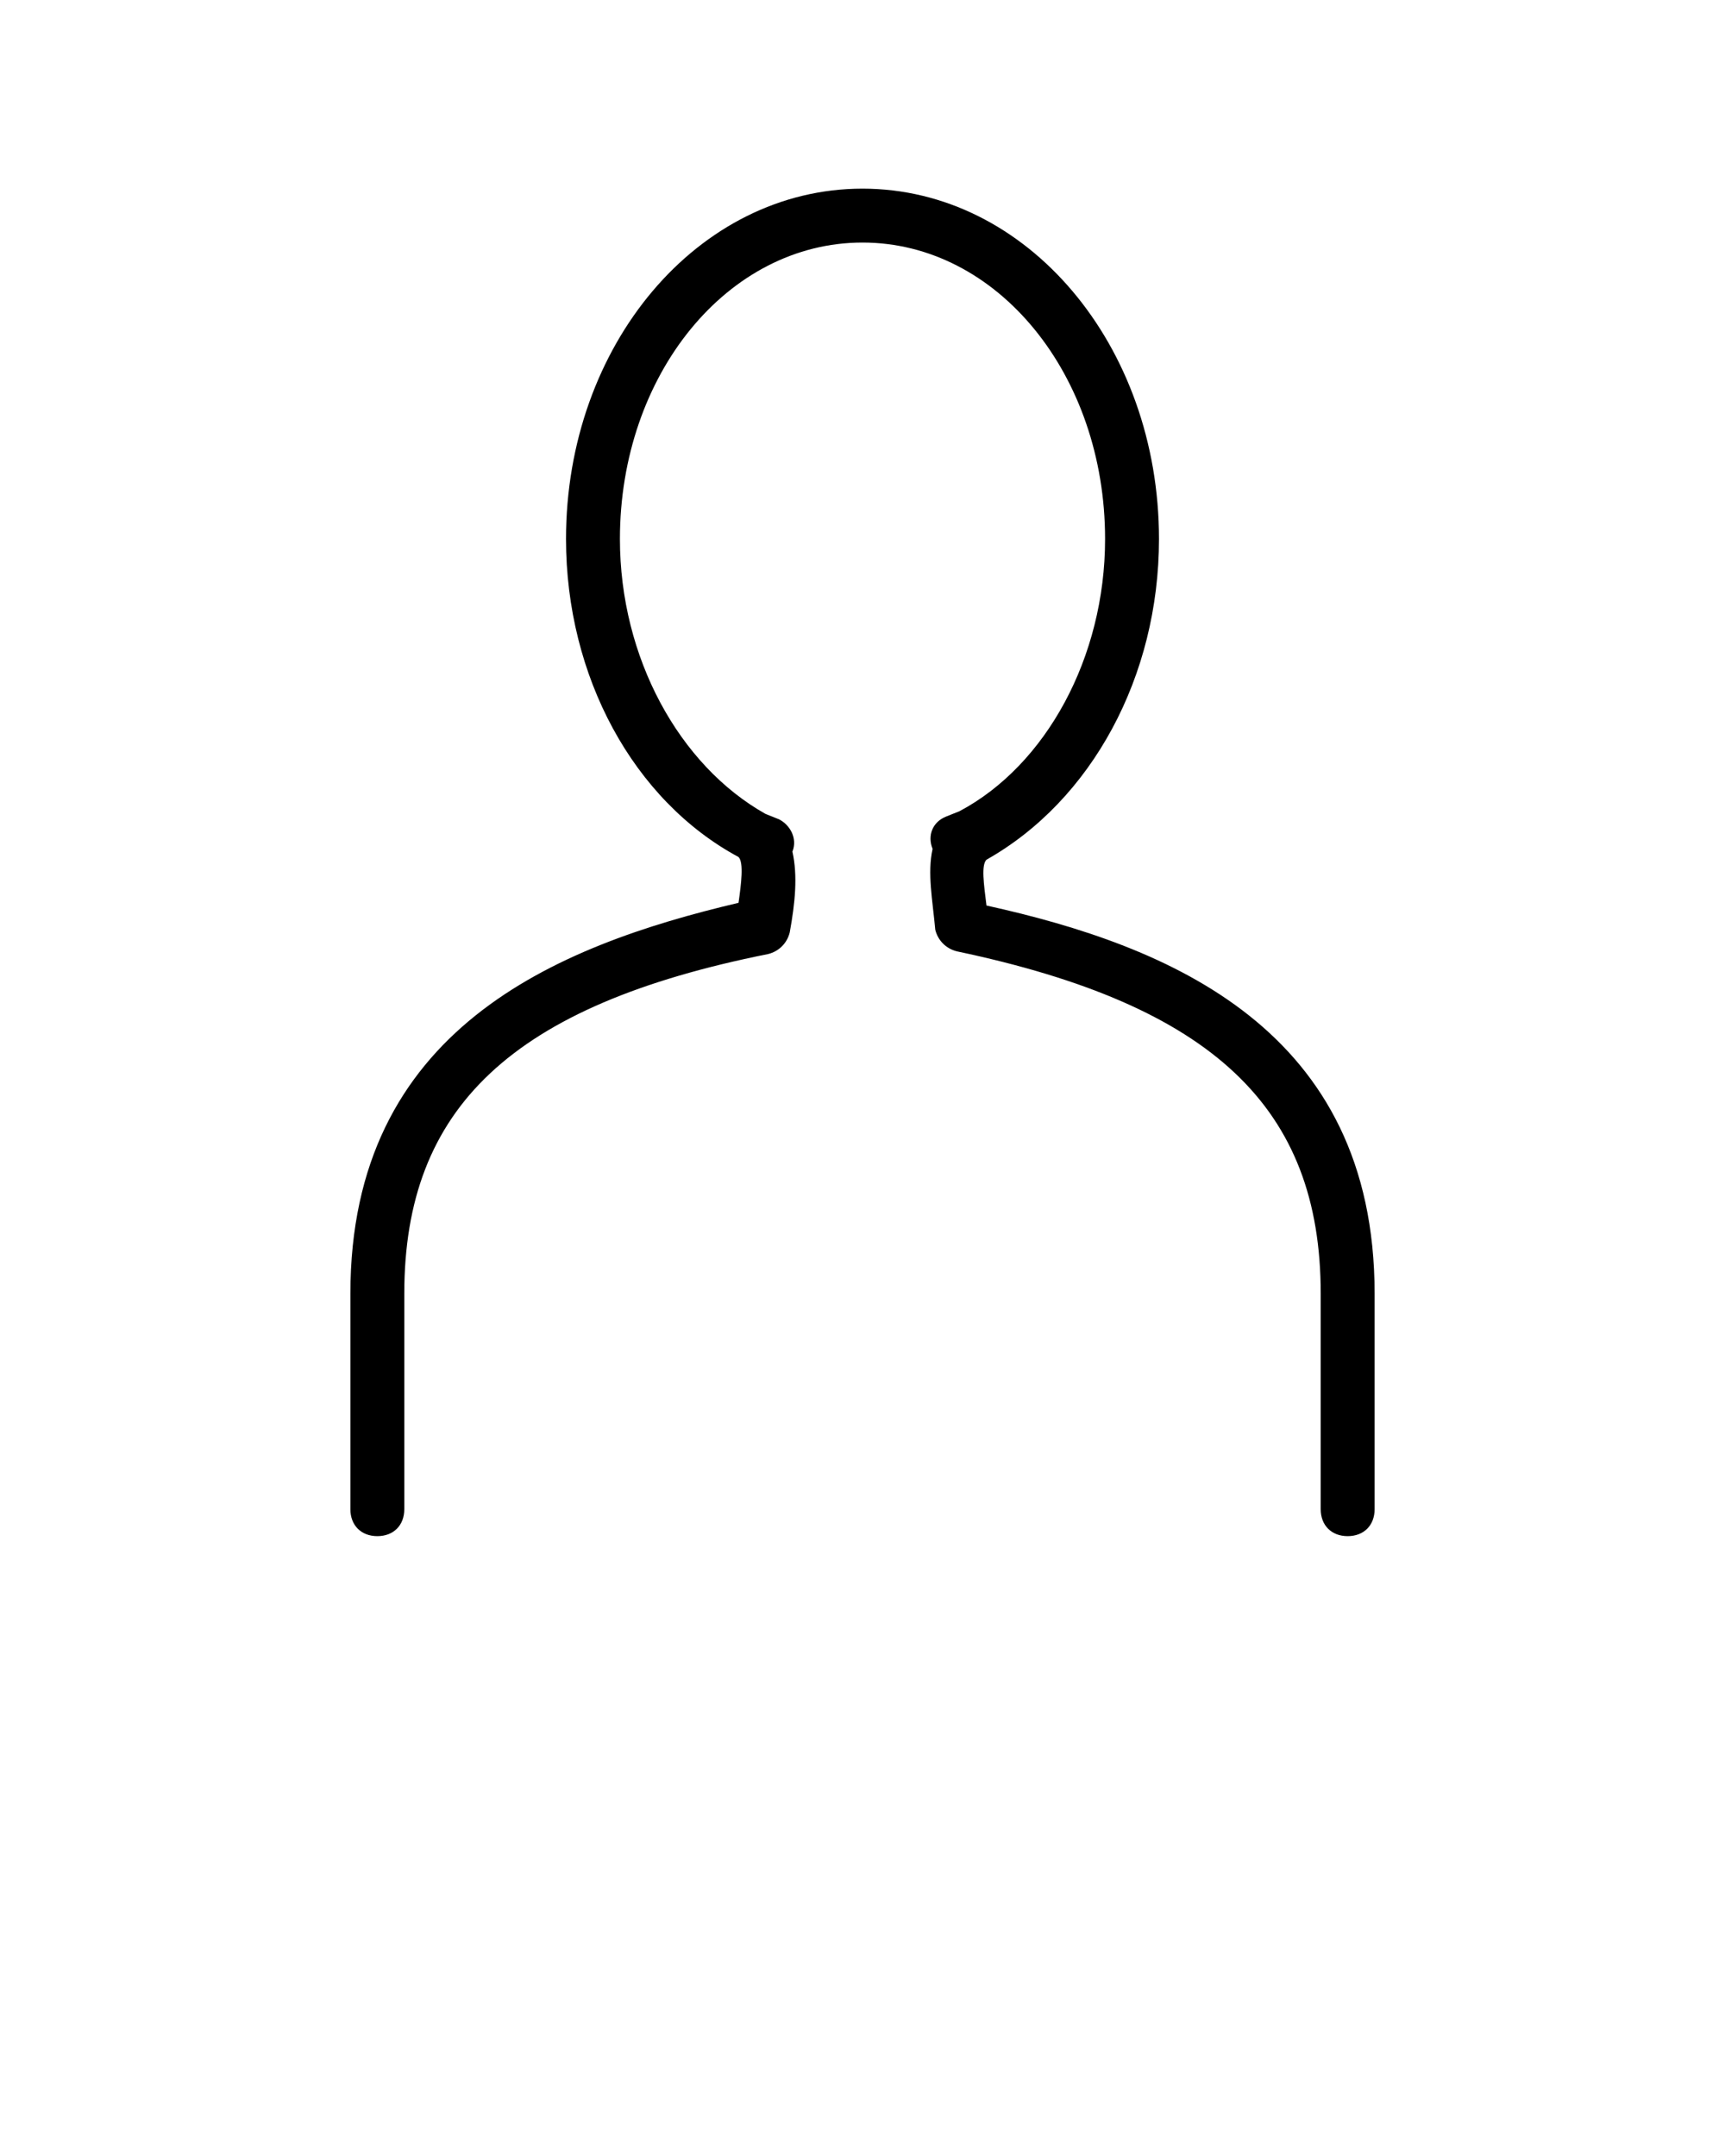 <?xml version="1.0" encoding="utf-8"?>
<!-- Generator: Adobe Illustrator 24.0.1, SVG Export Plug-In . SVG Version: 6.00 Build 0)  -->
<svg version="1.1" id="Layer_1" xmlns="http://www.w3.org/2000/svg" xmlns:xlink="http://www.w3.org/1999/xlink" x="0px" y="0px"
	 viewBox="0 0 64 80" style="enable-background:new 0 0 64 80;" xml:space="preserve">
<g>
	<path d="M36.6,33.6c-0.1-0.8-0.2-1.5,0-1.7C40.5,29.7,43,25.1,43,20c0-7.2-4.9-13-11-13s-11,5.8-11,13c0,5.1,2.5,9.7,6.4,11.8
		c0.2,0.2,0.1,1,0,1.7C20.6,35.1,13,38.2,13,48v8c0,0.6,0.4,1,1,1s1-0.4,1-1v-8c0-6.9,4-10.7,13.5-12.6c0.4-0.1,0.7-0.4,0.8-0.8
		c0.2-1.1,0.3-2.1,0.1-3c0.2-0.5-0.1-1-0.5-1.2l-0.5-0.2c0,0,0,0,0,0C25.2,28.4,23,24.4,23,20c0-6.1,4-11,9-11c5,0,9,4.9,9,11
		c0,4.4-2.2,8.4-5.4,10.1c0,0,0,0,0,0l-0.5,0.2c-0.5,0.2-0.7,0.7-0.5,1.2c-0.2,0.9,0,1.9,0.1,3c0.1,0.4,0.4,0.7,0.8,0.8
		C45,37.3,49,41.1,49,48v8c0,0.6,0.4,1,1,1s1-0.4,1-1v-8C51,38.2,43.4,35.1,36.6,33.6z"/>
</g>
</svg>
